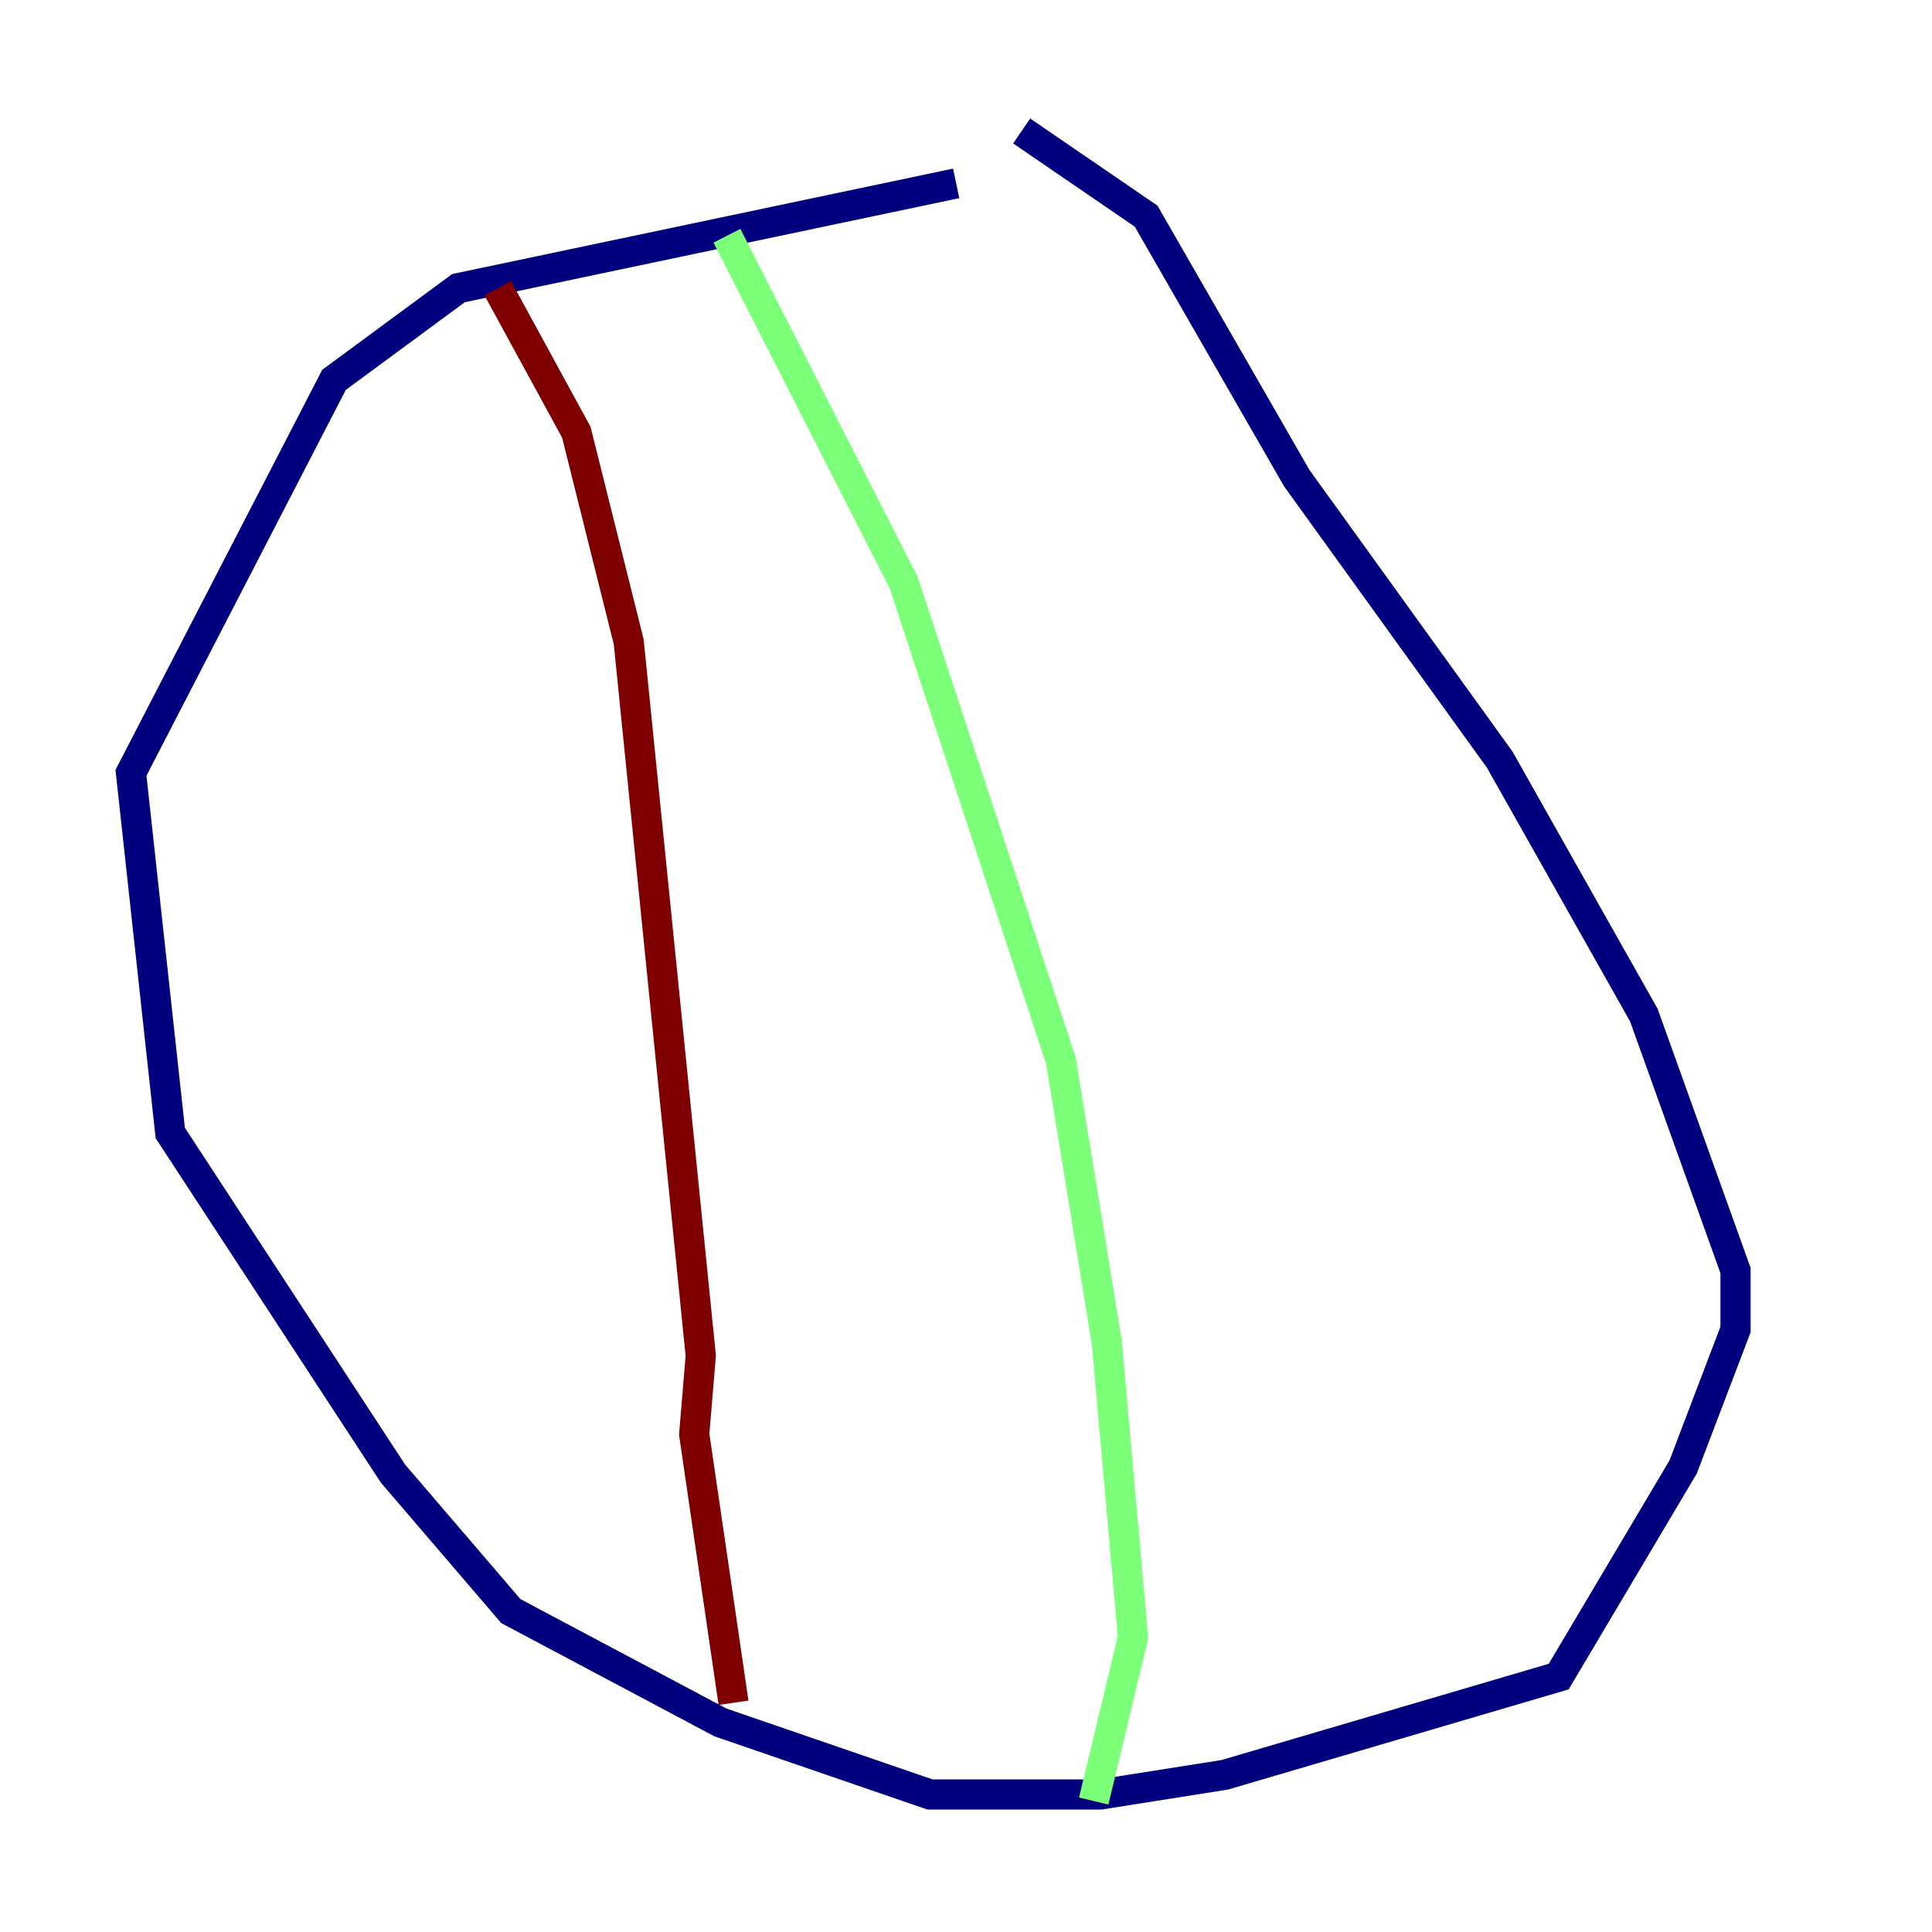 <?xml version="1.0" encoding="utf-8" ?>
<svg baseProfile="tiny" height="128" version="1.2" viewBox="0,0,128,128" width="128" xmlns="http://www.w3.org/2000/svg" xmlns:ev="http://www.w3.org/2001/xml-events" xmlns:xlink="http://www.w3.org/1999/xlink"><defs /><polyline fill="none" points="63.349,12.149 30.373,19.091 22.129,25.166 8.678,51.2 11.281,75.064 26.034,97.627 33.844,106.739 47.729,114.115 61.614,118.888 72.895,118.888 81.139,117.586 103.268,111.078 111.512,97.193 114.983,88.081 114.983,84.176 108.909,67.254 99.363,50.332 85.912,31.675 75.932,14.319 67.688,8.678" stroke="#00007f" stroke-width="2" /><polyline fill="none" points="48.163,15.62 59.878,38.617 70.291,70.291 73.329,88.949 75.064,108.475 72.461,119.322" stroke="#7cff79" stroke-width="2" /><polyline fill="none" points="32.976,19.091 38.183,28.637 41.654,42.522 46.427,89.817 45.993,95.024 48.597,112.814" stroke="#7f0000" stroke-width="2" /></svg>